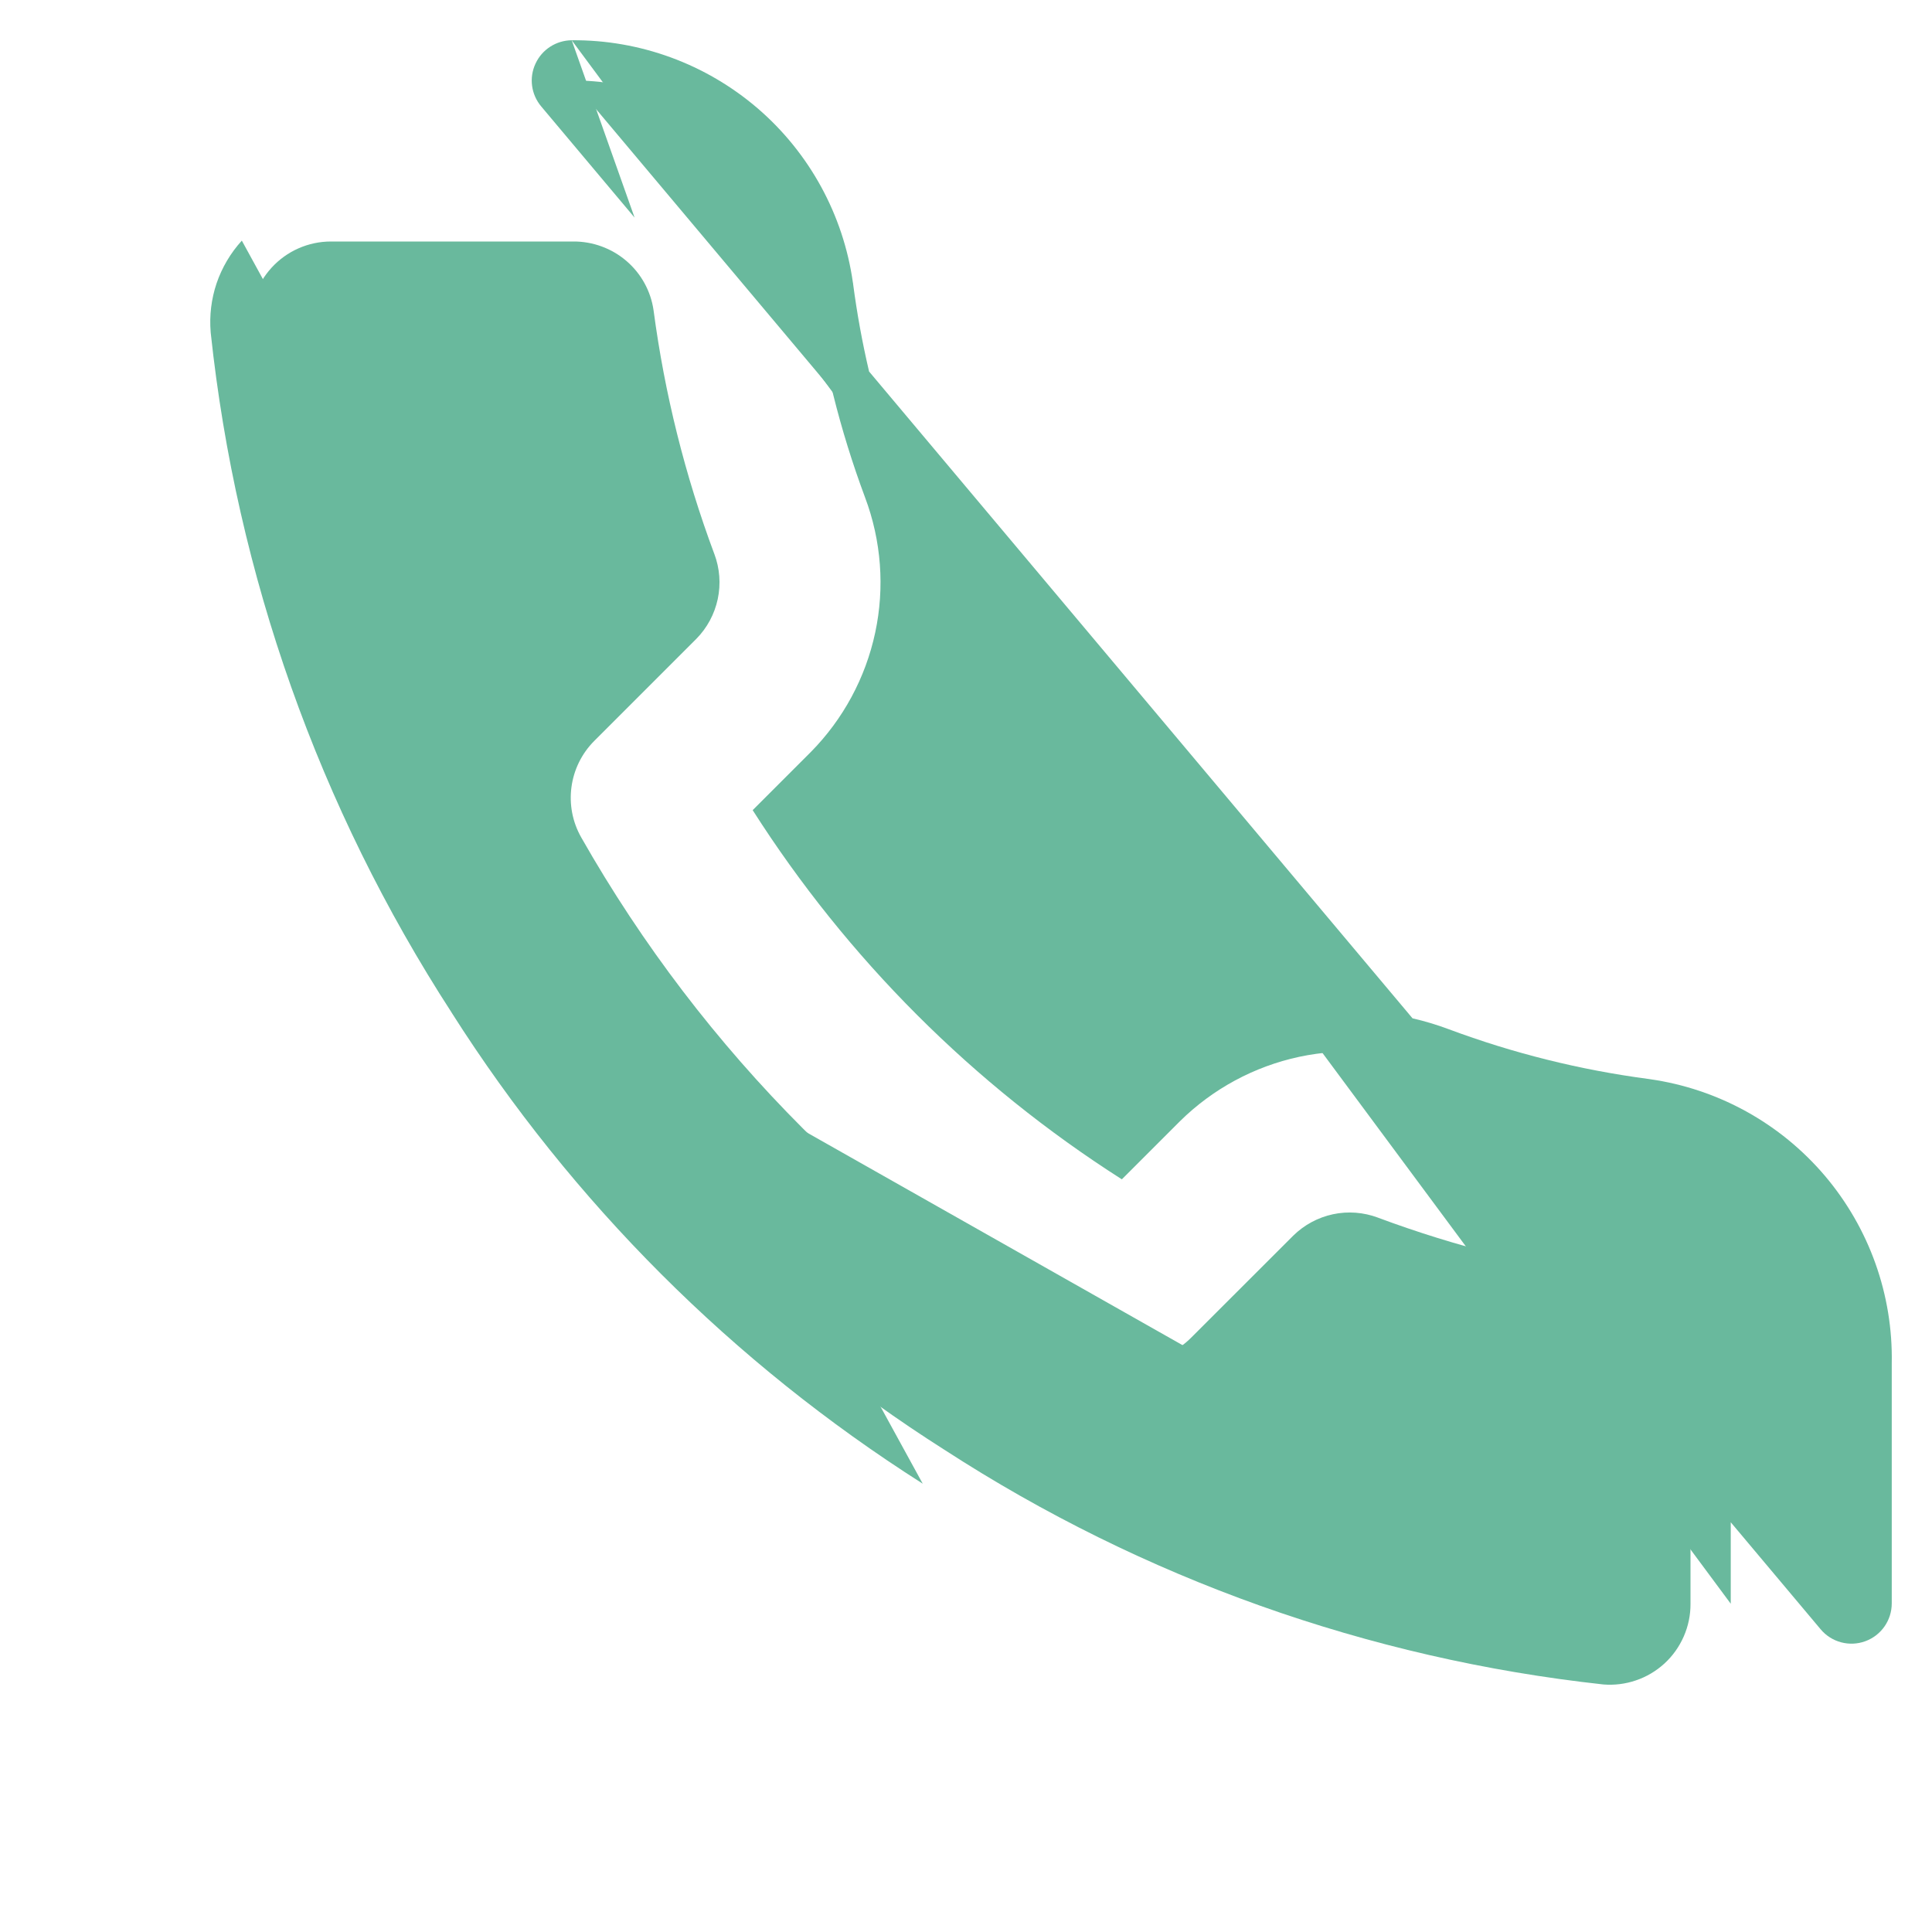 <svg width="24" height="24" viewBox="0 0 24 24" fill="none" xmlns="http://www.w3.org/2000/svg">
<path fill-rule="evenodd" clip-rule="evenodd" d="M7.782 3.242C7.598 3.084 7.362 2.998 7.12 3L7.11 3V3H4.111C3.972 3 3.835 3.029 3.708 3.085C3.581 3.141 3.467 3.223 3.373 3.326C3.28 3.428 3.208 3.549 3.164 3.681C3.121 3.81 3.104 3.947 3.115 4.083C3.428 7.015 4.426 9.832 6.029 12.306L6.034 12.314L6.034 12.314C7.491 14.606 9.434 16.549 11.726 18.006L11.734 18.011L11.734 18.011C14.197 19.608 17 20.606 19.918 20.925C20.054 20.936 20.191 20.919 20.32 20.875C20.452 20.831 20.573 20.759 20.676 20.665C20.779 20.571 20.86 20.456 20.916 20.329C20.972 20.201 21.001 20.063 21 19.924L21 19.92V16.92C21 16.912 21 16.904 21 16.895C21.006 16.65 20.922 16.411 20.764 16.224C20.606 16.038 20.385 15.916 20.144 15.881C19.111 15.744 18.097 15.491 17.12 15.127L17.118 15.126C16.939 15.059 16.745 15.044 16.558 15.084C16.372 15.124 16.201 15.216 16.065 15.35L14.797 16.617C14.479 16.936 13.987 17.002 13.596 16.779C10.936 15.267 8.733 13.064 7.221 10.404C6.998 10.013 7.065 9.521 7.383 9.203L8.651 7.935C8.784 7.8 8.876 7.629 8.916 7.442C8.956 7.255 8.941 7.061 8.874 6.882L8.873 6.88C8.509 5.903 8.256 4.889 8.119 3.856C8.085 3.617 7.965 3.399 7.782 3.242ZM7.106 1C7.832 0.994 8.535 1.252 9.086 1.725C9.638 2.2 9.998 2.859 10.1 3.58L10.101 3.589L10.101 3.589C10.218 4.474 10.434 5.343 10.746 6.179C10.948 6.716 10.992 7.299 10.872 7.859C10.752 8.42 10.474 8.935 10.071 9.343L10.067 9.347L10.067 9.347L9.35 10.064C10.526 11.909 12.091 13.474 13.936 14.65L14.653 13.933L14.657 13.929C15.065 13.526 15.58 13.248 16.14 13.128C16.701 13.009 17.284 13.052 17.821 13.254C18.657 13.566 19.526 13.782 20.411 13.899L20.42 13.9L20.42 13.9C21.148 14.003 21.814 14.37 22.29 14.931C22.762 15.489 23.015 16.2 23 16.931V19.918" fill="#69B99D"/>
<path fill-rule="evenodd" clip-rule="evenodd" d="M7.102 0.5C7.949 0.493 8.769 0.794 9.412 1.346C10.056 1.9 10.476 2.669 10.595 3.51L10.597 3.519C10.597 3.523 10.598 3.527 10.598 3.53C10.646 3.895 10.712 4.257 10.796 4.615L17.547 12.65C17.699 12.685 17.849 12.73 17.996 12.785C18.797 13.084 19.629 13.291 20.476 13.403L20.485 13.404C20.489 13.405 20.493 13.405 20.496 13.406C21.344 13.527 22.117 13.955 22.671 14.608C23.221 15.258 23.516 16.085 23.5 16.936V19.918C23.5 20.128 23.369 20.316 23.171 20.388C22.974 20.46 22.752 20.401 22.617 20.24L21.5 18.91V19.919L21.5 19.922M7.883 2.703L6.723 1.322C6.598 1.173 6.57 0.967 6.652 0.791C6.733 0.615 6.908 0.502 7.102 0.5M3.004 2.989C2.864 3.143 2.757 3.324 2.69 3.521C2.625 3.715 2.6 3.921 2.617 4.125L2.618 4.137C2.939 7.146 3.964 10.038 5.61 12.578L5.611 12.58C5.611 12.581 5.612 12.581 5.612 12.582C7.108 14.936 9.104 16.932 11.458 18.428L11.46 18.43C11.461 18.43 11.461 18.43 11.462 18.43M6.459 12.051C6.457 12.048 6.456 12.045 6.454 12.042L6.449 12.034C4.89 9.628 3.918 6.888 3.613 4.037C3.608 3.971 3.617 3.904 3.638 3.84C3.66 3.775 3.696 3.714 3.743 3.663C3.789 3.612 3.846 3.571 3.91 3.543C3.973 3.515 4.042 3.5 4.111 3.5H7.103C7.107 3.5 7.111 3.5 7.115 3.5L7.125 3.5C7.246 3.499 7.364 3.542 7.456 3.621C7.547 3.699 7.606 3.807 7.624 3.926C7.766 4.995 8.028 6.044 8.405 7.054L8.406 7.057C8.439 7.147 8.447 7.245 8.427 7.338C8.407 7.431 8.362 7.516 8.295 7.583L7.029 8.849C6.552 9.327 6.452 10.065 6.786 10.652C8.343 13.39 10.61 15.657 13.349 17.214C13.935 17.548 14.673 17.448 15.151 16.971" fill="#69B99D"/>
</svg>
